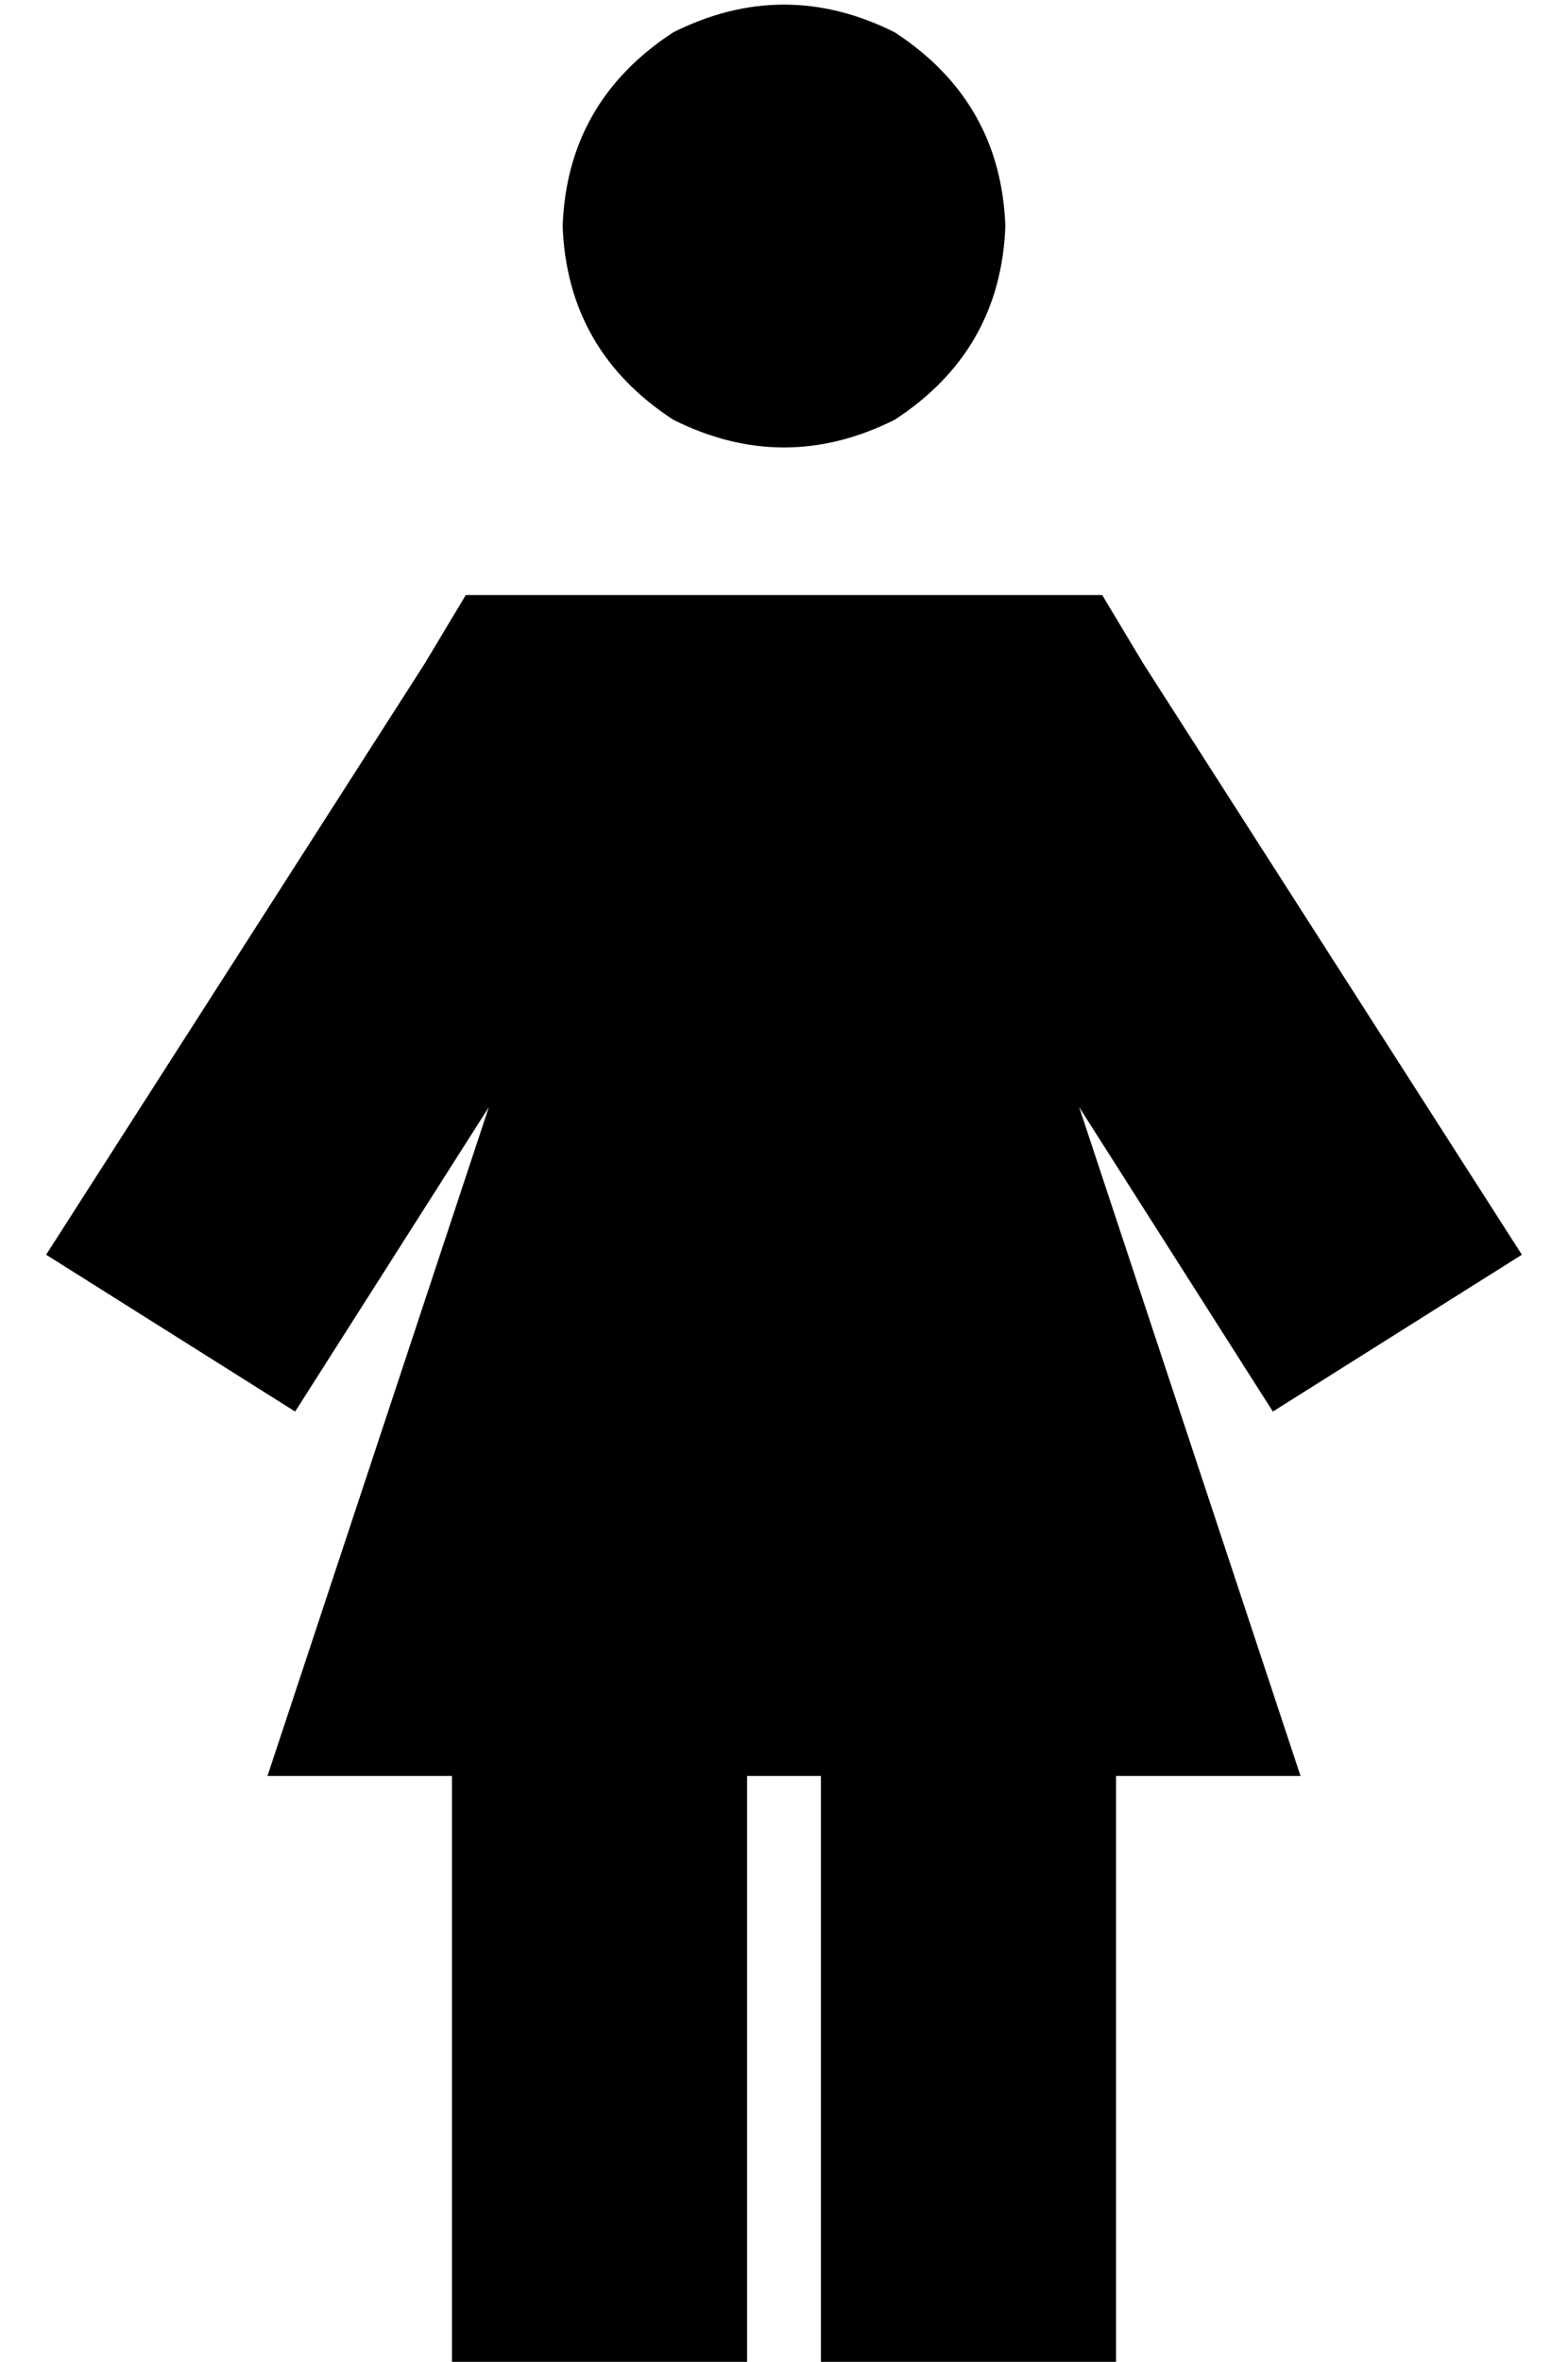 <?xml version="1.0" standalone="no"?>
<!DOCTYPE svg PUBLIC "-//W3C//DTD SVG 1.1//EN" "http://www.w3.org/Graphics/SVG/1.1/DTD/svg11.dtd" >
<svg xmlns="http://www.w3.org/2000/svg" xmlns:xlink="http://www.w3.org/1999/xlink" version="1.1" viewBox="-10 -40 340 512">
   <path fill="currentColor"
d="M112 9q1 -27 24 -42q24 -12 48 0q23 15 24 42q-1 27 -24 42q-24 12 -48 0q-23 -15 -24 -42v0zM91 89h18h-18h138l9 15v0l82 128v0l-54 34v0l-42 -66v0l48 145v0h-40v0v96v0v32v0h-64v0v-32v0v-96v0h-16v0v96v0v32v0h-64v0v-32v0v-96v0h-40v0l48 -145v0l-42 66v0l-54 -34
v0l82 -128v0l9 -15v0z" />
</svg>
